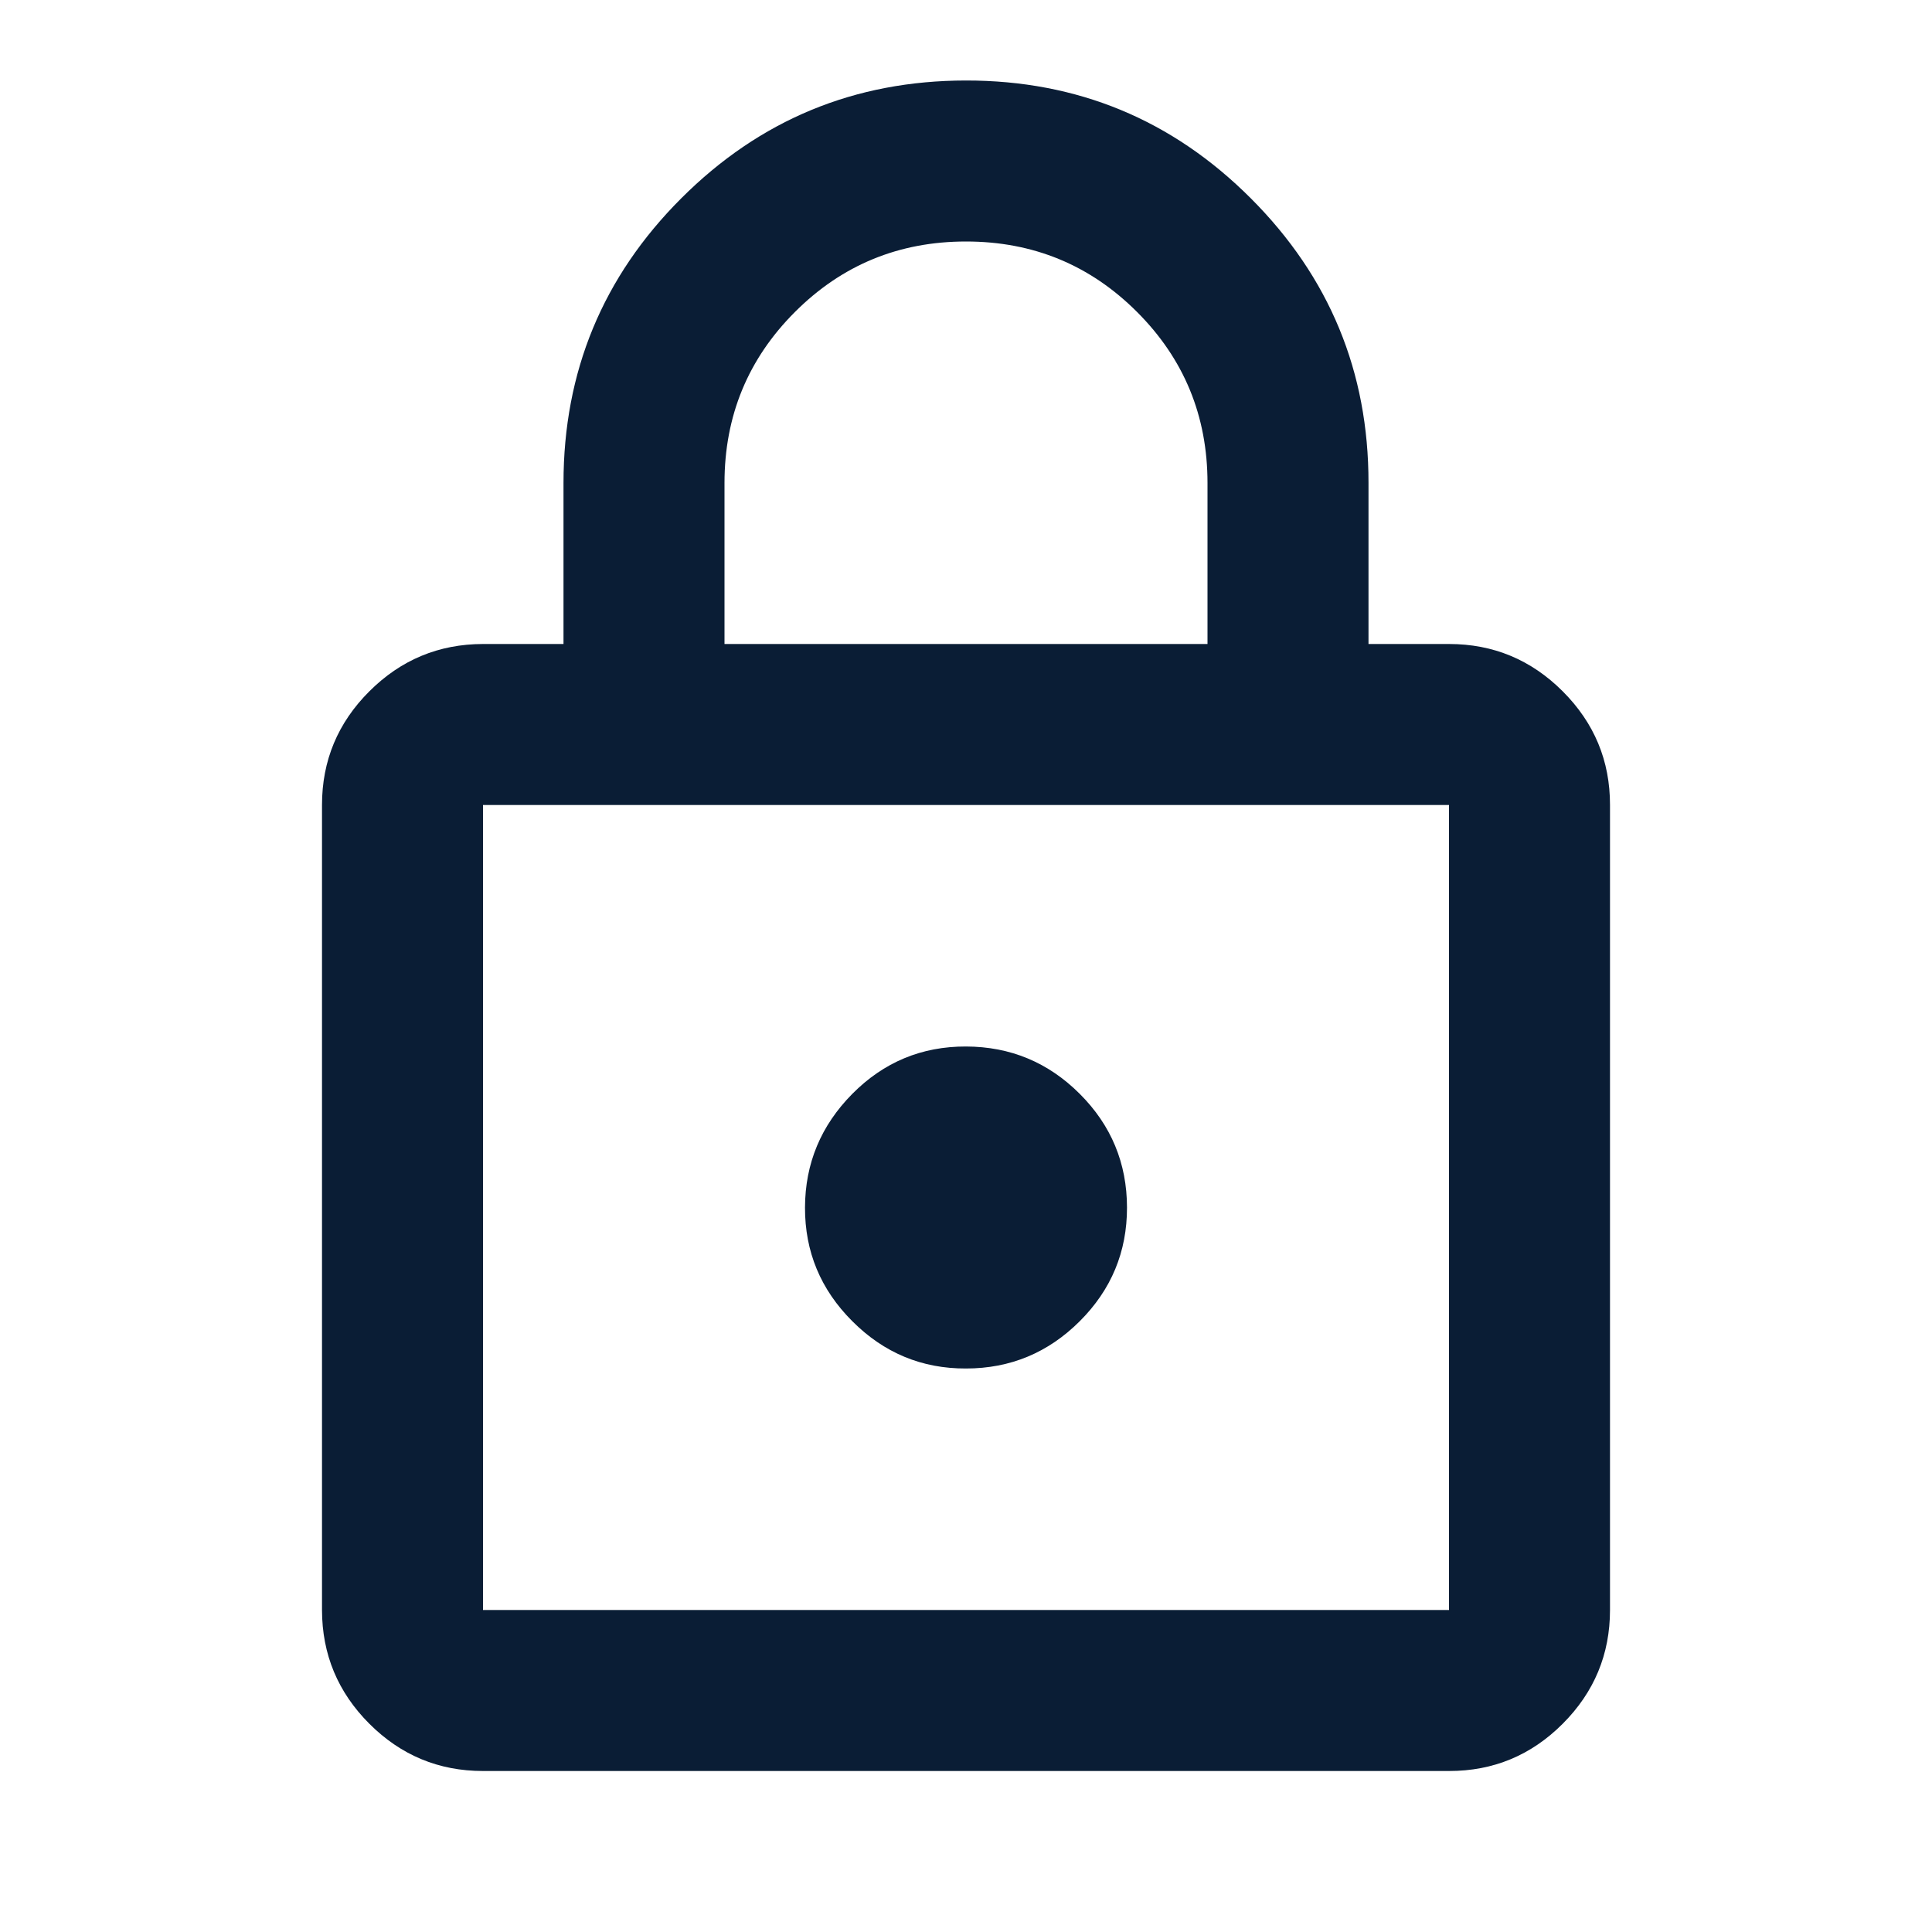 <svg width="30" height="30" viewBox="0 0 30 30" fill="none" xmlns="http://www.w3.org/2000/svg">
<path d="M7.5 27.5C6.812 27.5 6.224 27.255 5.735 26.766C5.246 26.277 5.001 25.688 5 25V12.5C5 11.812 5.245 11.224 5.735 10.735C6.225 10.246 6.813 10.001 7.5 10H8.75V7.5C8.75 5.771 9.36 4.297 10.579 3.079C11.798 1.86 13.272 1.251 15 1.25C16.728 1.249 18.203 1.859 19.422 3.079C20.642 4.299 21.252 5.772 21.25 7.5V10H22.5C23.188 10 23.776 10.245 24.266 10.735C24.756 11.225 25.001 11.813 25 12.5V25C25 25.688 24.755 26.276 24.266 26.766C23.777 27.256 23.188 27.501 22.5 27.5H7.5ZM7.5 25H22.5V12.5H7.5V25ZM15 21.25C15.688 21.25 16.276 21.005 16.766 20.516C17.256 20.027 17.501 19.438 17.5 18.75C17.499 18.062 17.255 17.473 16.766 16.985C16.278 16.497 15.689 16.252 15 16.25C14.311 16.248 13.723 16.493 13.235 16.985C12.748 17.477 12.502 18.065 12.5 18.75C12.498 19.435 12.742 20.024 13.235 20.516C13.727 21.009 14.316 21.253 15 21.25ZM11.25 10H18.75V7.5C18.75 6.458 18.385 5.573 17.656 4.844C16.927 4.115 16.042 3.75 15 3.75C13.958 3.75 13.073 4.115 12.344 4.844C11.615 5.573 11.25 6.458 11.25 7.5V10Z" fill="#0a1d35"/>
</svg>
